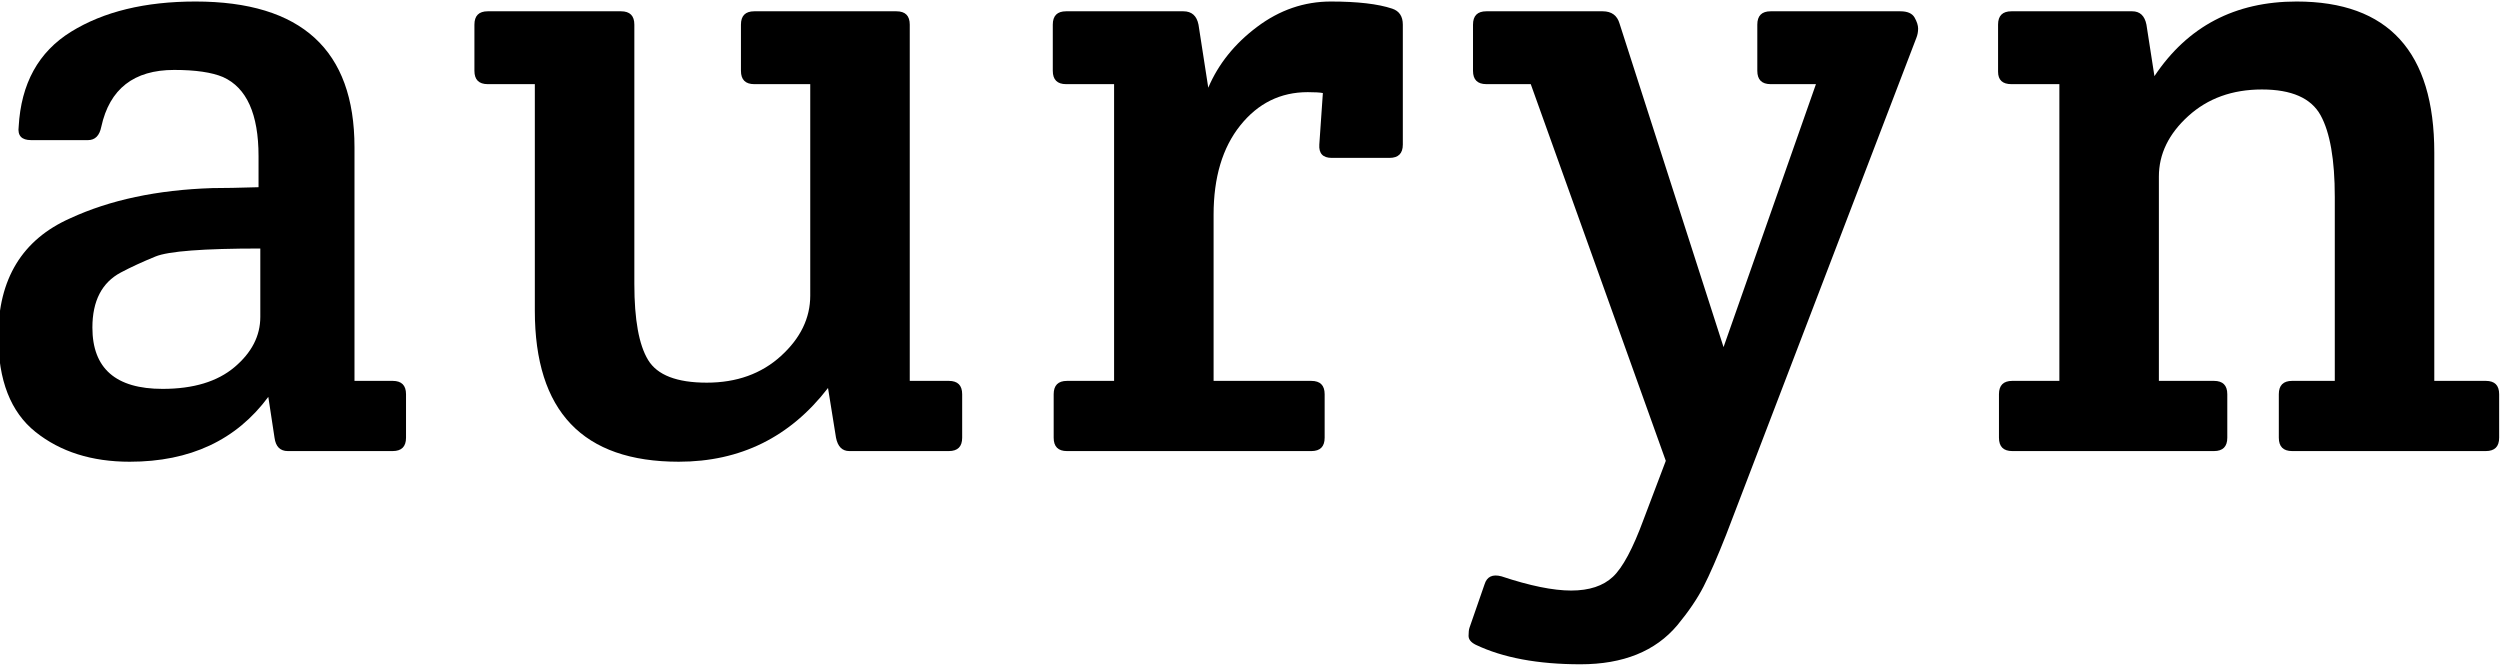<?xml version="1.0" encoding="utf-8"?>
<!-- Generator: Adobe Illustrator 16.0.0, SVG Export Plug-In . SVG Version: 6.00 Build 0)  -->
<!DOCTYPE svg PUBLIC "-//W3C//DTD SVG 1.1//EN" "http://www.w3.org/Graphics/SVG/1.1/DTD/svg11.dtd">
<svg version="1.1" id="auryn" xmlns="http://www.w3.org/2000/svg" xmlns:xlink="http://www.w3.org/1999/xlink" x="0px" y="0px"
	 width="484px" height="129px" viewBox="0 0 484 129" enable-background="new 0 0 484 129" xml:space="preserve">
<g>
	<path d="M50.053,36.243v-6.02c0-8.141-2.295-13.244-6.88-15.308c-2.18-0.917-5.332-1.376-9.46-1.376
		c-7.799,0-12.5,3.671-14.104,11.008c-0.344,1.72-1.204,2.58-2.58,2.58H6.021c-1.835,0-2.639-0.86-2.408-2.58
		c0.457-8.369,3.84-14.505,10.148-18.404c6.305-3.897,14.333-5.848,24.08-5.848c20.524,0,30.788,9.404,30.788,28.208v45.236h7.396
		c1.72,0,2.58,0.86,2.58,2.58v8.428c0,1.72-0.86,2.58-2.58,2.58H55.729c-1.491,0-2.352-0.86-2.58-2.58l-1.204-7.912
		c-6.192,8.372-15.136,12.557-26.832,12.557c-7.34,0-13.416-1.922-18.232-5.763c-4.816-3.84-7.224-10.003-7.224-18.49
		c0-11.121,4.644-18.748,13.932-22.875c7.681-3.553,16.856-5.504,27.52-5.848C43.286,36.415,46.269,36.359,50.053,36.243z
		 M50.396,61.355V48.111c-11.008,0-17.775,0.516-20.296,1.548c-2.523,1.032-4.759,2.064-6.708,3.096
		c-3.671,1.951-5.504,5.504-5.504,10.664c0,7.912,4.528,11.868,13.588,11.868c5.961,0,10.605-1.403,13.932-4.214
		C48.733,68.265,50.396,65.026,50.396,61.355z"/>
	<path d="M176.128,73.739h7.568c1.72,0,2.58,0.86,2.58,2.58v8.428c0,1.72-0.86,2.58-2.58,2.58h-19.264
		c-1.376,0-2.236-0.86-2.58-2.58l-1.548-9.632c-7.339,9.519-16.971,14.276-28.896,14.276c-18.576,0-27.864-9.745-27.864-29.24
		v-43.86h-9.116c-1.72,0-2.58-0.86-2.58-2.58V4.767c0-1.72,0.86-2.58,2.58-2.58h25.8c1.72,0,2.58,0.86,2.58,2.58v50.224
		c0,6.88,0.887,11.782,2.666,14.706c1.777,2.924,5.561,4.386,11.352,4.386c5.789,0,10.578-1.72,14.362-5.16
		c3.784-3.439,5.676-7.336,5.676-11.696V16.291h-10.836c-1.72,0-2.58-0.86-2.58-2.58V4.767c0-1.72,0.86-2.58,2.58-2.58h27.52
		c1.72,0,2.58,0.86,2.58,2.58V73.739z"/>
	<path d="M243.38,5.197c4.356-3.268,9.116-4.902,14.276-4.902s9.116,0.46,11.868,1.376c1.376,0.46,2.063,1.492,2.063,3.096v23.22
		c0,1.72-0.859,2.58-2.58,2.58h-11.18c-1.72,0-2.523-0.86-2.408-2.58l0.688-9.976c-0.575-0.113-1.548-0.172-2.924-0.172
		c-5.276,0-9.633,2.15-13.072,6.45c-3.44,4.3-5.16,10.062-5.16,17.286v32.164h18.92c1.72,0,2.58,0.86,2.58,2.58v8.428
		c0,1.72-0.86,2.58-2.58,2.58h-47.3c-1.72,0-2.58-0.86-2.58-2.58v-8.428c0-1.72,0.86-2.58,2.58-2.58h9.116V16.291H206.4
		c-1.72,0-2.58-0.86-2.58-2.58V4.767c0-1.72,0.86-2.58,2.58-2.58h22.704c1.604,0,2.58,0.86,2.924,2.58l1.892,12.212
		C235.869,12.394,239.021,8.465,243.38,5.197z"/>
	<path d="M313.555,4.595l20.124,62.608l17.888-50.912h-8.772c-1.72,0-2.58-0.86-2.58-2.58V4.767c0-1.72,0.86-2.58,2.58-2.58h25.112
		c1.376,0,2.292,0.403,2.752,1.204c0.457,0.804,0.688,1.521,0.688,2.15c0,0.632-0.116,1.234-0.345,1.806l-36.808,96.148
		c-1.72,4.356-3.182,7.711-4.386,10.063c-1.204,2.349-2.897,4.843-5.074,7.481c-4.244,5.045-10.492,7.568-18.748,7.568
		s-15.023-1.264-20.296-3.784c-0.917-0.46-1.376-1.032-1.376-1.72c0-0.688,0.059-1.204,0.172-1.549l2.924-8.428
		c0.457-1.491,1.548-2.008,3.269-1.548c5.504,1.833,10.002,2.752,13.502,2.752c3.496,0,6.191-0.89,8.084-2.666
		c1.892-1.779,3.869-5.477,5.934-11.094l4.3-11.353l-26.144-72.928h-8.601c-1.72,0-2.58-0.86-2.58-2.58V4.767
		c0-1.72,0.86-2.58,2.58-2.58h22.532C312.006,2.187,313.095,2.991,313.555,4.595z"/>
	<path d="M386.826,13.883V4.767c0-1.72,0.859-2.58,2.58-2.58h23.392c1.489,0,2.408,0.86,2.752,2.58l1.548,9.976
		c6.421-9.632,15.593-14.448,27.521-14.448c17.772,0,26.659,9.748,26.659,29.24v44.204h9.977c1.72,0,2.58,0.86,2.58,2.58v8.428
		c0,1.72-0.86,2.58-2.58,2.58h-37.496c-1.72,0-2.58-0.86-2.58-2.58v-8.428c0-1.72,0.86-2.58,2.58-2.58h8.256V38.135
		c0-7.224-0.919-12.497-2.752-15.824c-1.836-3.324-5.619-4.988-11.352-4.988c-5.735,0-10.492,1.72-14.276,5.16
		c-3.784,3.44-5.676,7.34-5.676,11.696v39.56h10.664c1.72,0,2.58,0.86,2.58,2.58v8.428c0,1.72-0.86,2.58-2.58,2.58h-39.044
		c-1.721,0-2.58-0.86-2.58-2.58v-8.428c0-1.72,0.859-2.58,2.58-2.58h9.115V16.291h-9.287
		C387.686,16.291,386.826,15.49,386.826,13.883z"/>
</g>
</svg>
